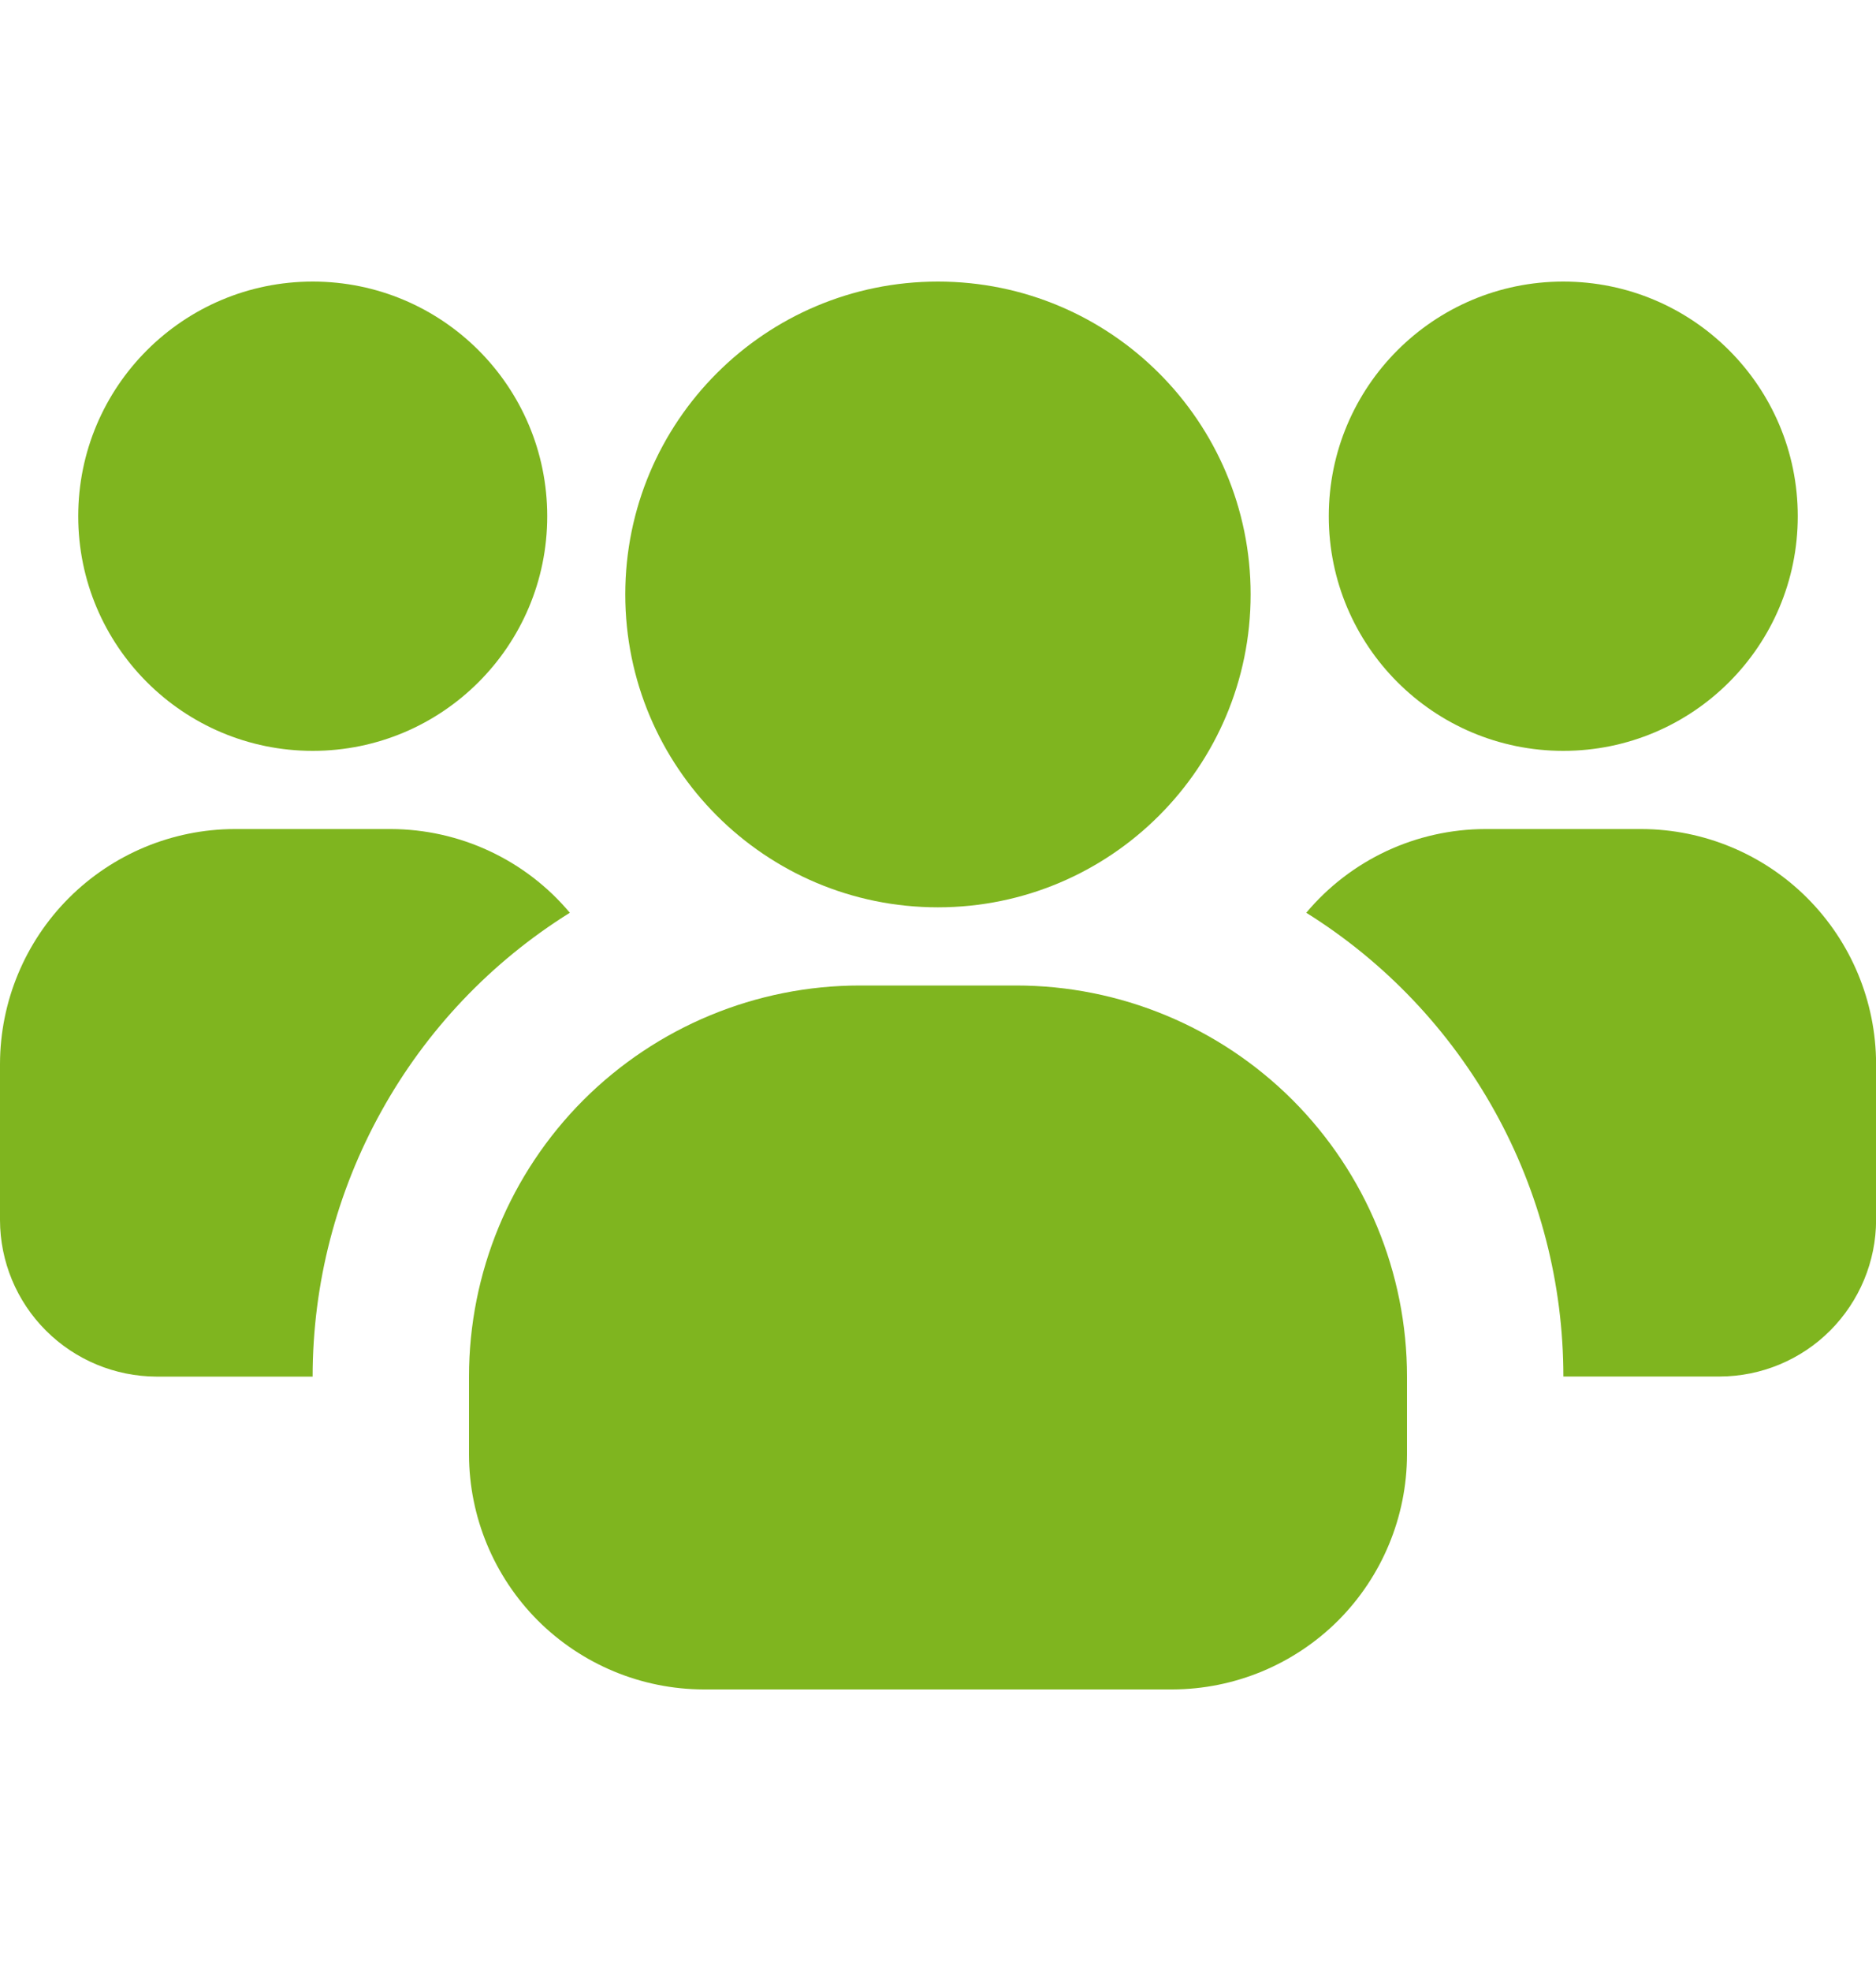 <svg width="20" height="21" viewBox="0 0 20 21" fill="none" xmlns="http://www.w3.org/2000/svg">
<g id="fi_4121044" clip-path="url(#clip0_594_16572)">
<path id="Vector" d="M3.334 8C4.715 8 5.834 6.881 5.834 5.5C5.834 4.119 4.715 3 3.334 3C1.953 3 0.834 4.119 0.834 5.5C0.834 6.881 1.953 8 3.334 8Z" fill="#7FB51F"/>
<path id="Vector_2" d="M6.075 9.725C5.236 10.248 4.544 10.976 4.065 11.841C3.585 12.706 3.333 13.678 3.333 14.667H1.667C1.225 14.665 0.802 14.489 0.49 14.177C0.177 13.865 0.001 13.441 0 13L0 11.333C0.002 10.671 0.266 10.036 0.734 9.568C1.203 9.099 1.838 8.835 2.5 8.833H4.167C4.53 8.834 4.89 8.914 5.219 9.068C5.549 9.222 5.841 9.446 6.075 9.725Z" fill="#7FB51F"/>
<path id="Vector_3" d="M16.666 8C18.047 8 19.166 6.881 19.166 5.5C19.166 4.119 18.047 3 16.666 3C15.285 3 14.166 4.119 14.166 5.5C14.166 6.881 15.285 8 16.666 8Z" fill="#7FB51F"/>
<path id="Vector_4" d="M20.001 11.333V13C20 13.441 19.823 13.864 19.511 14.177C19.199 14.489 18.776 14.665 18.334 14.666H16.667C16.667 13.678 16.416 12.705 15.936 11.841C15.456 10.976 14.764 10.248 13.926 9.725C14.16 9.446 14.452 9.222 14.781 9.068C15.111 8.914 15.47 8.834 15.834 8.833H17.501C18.163 8.835 18.798 9.099 19.266 9.567C19.735 10.036 19.999 10.671 20.001 11.333Z" fill="#7FB51F"/>
<path id="Vector_5" d="M9.999 9.667C11.84 9.667 13.333 8.174 13.333 6.333C13.333 4.492 11.84 3 9.999 3C8.158 3 6.666 4.492 6.666 6.333C6.666 8.174 8.158 9.667 9.999 9.667Z" fill="#7FB51F"/>
<path id="Vector_6" d="M15 14.667V15.5C14.998 16.162 14.734 16.797 14.266 17.266C13.797 17.734 13.162 17.998 12.5 18H7.5C6.838 17.998 6.203 17.734 5.734 17.266C5.266 16.797 5.002 16.162 5 15.5V14.667C5 13.562 5.439 12.502 6.22 11.72C7.002 10.939 8.062 10.5 9.167 10.5H10.833C11.938 10.5 12.998 10.939 13.78 11.72C14.561 12.502 15 13.562 15 14.667Z" fill="#7FB51F"/>
</g>
<defs>
<clipPath id="clip0_594_16572">
<rect width="20" height="20" fill="white" transform="translate(0 0.5)"/>
</clipPath>
</defs>
</svg>
